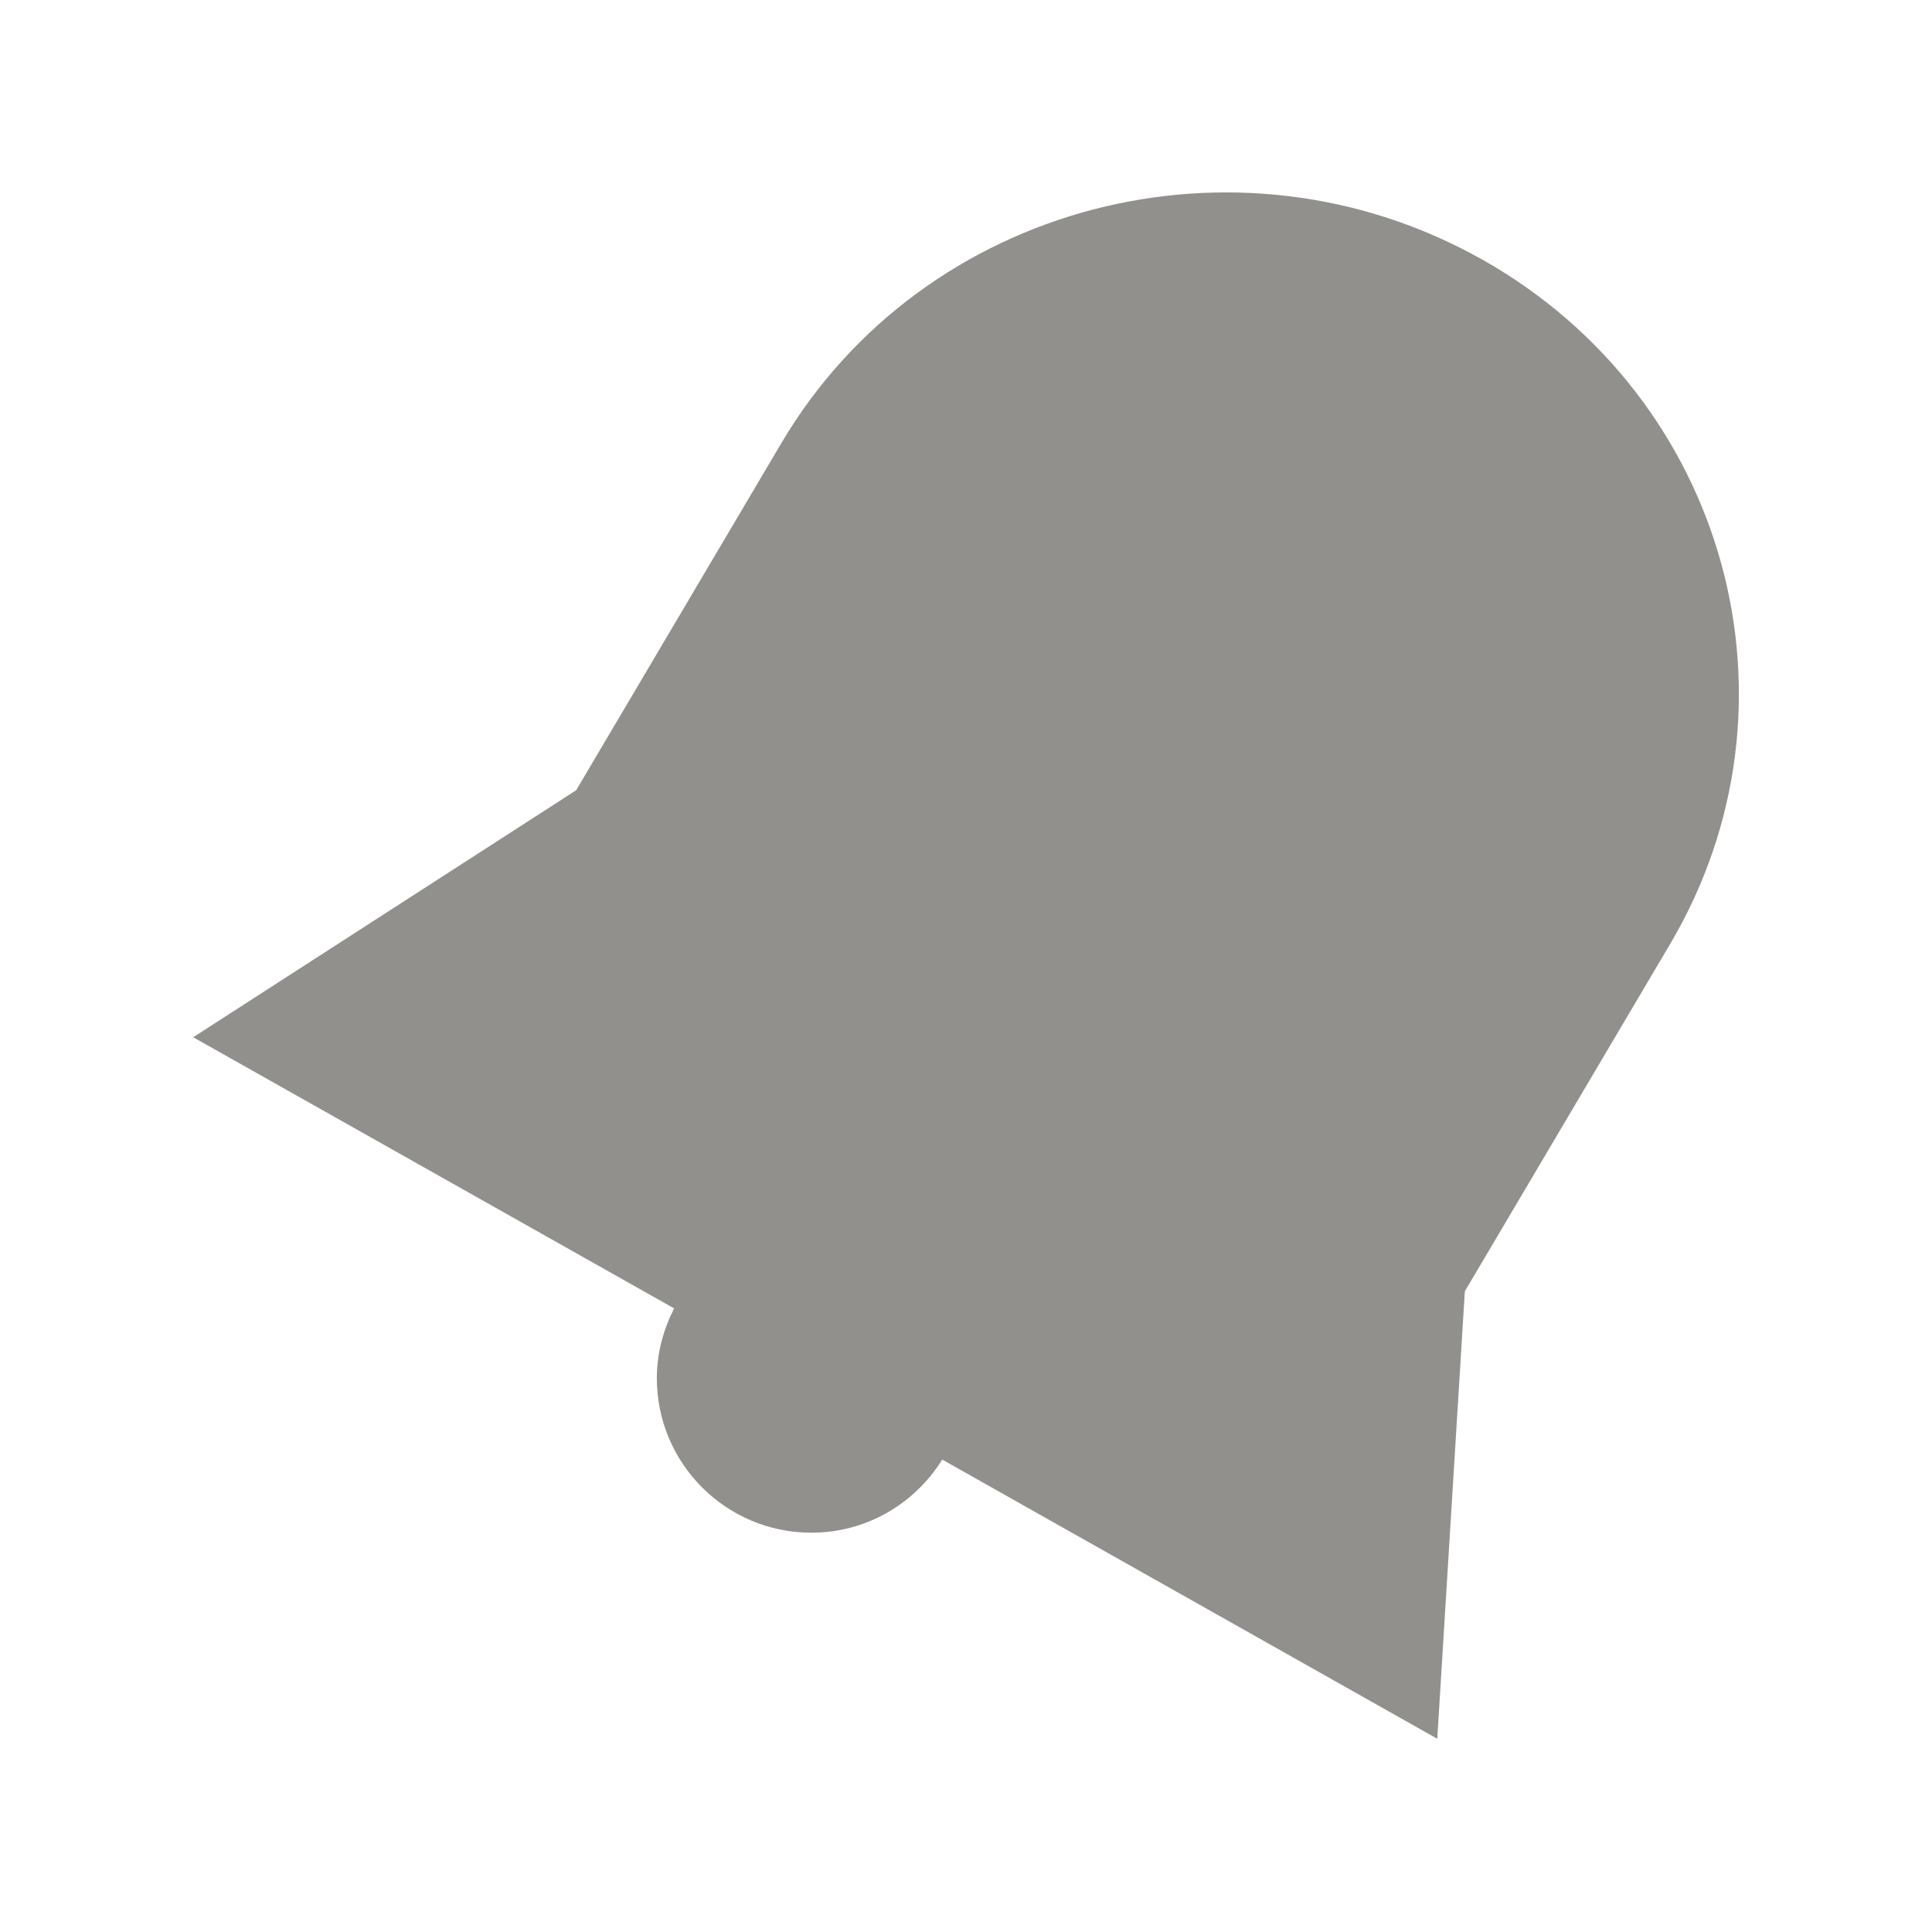 <!-- Generated by IcoMoon.io -->
<svg version="1.1" xmlns="http://www.w3.org/2000/svg" width="40" height="40" viewBox="0 0 40 40">
<title>bm-bell1</title>
<path fill="#91908d" d="M30.689 5.375c-5.081-2.864-11.578-1.165-14.511 3.798l-4.249 7.188-7.929 5.114 9.957 5.614c-0.221 0.436-0.358 0.923-0.358 1.444 0 1.767 1.433 3.2 3.2 3.2 1.146 0 2.144-0.607 2.709-1.514l10.249 5.78 0.571-9.264 4.249-7.188c2.933-4.962 1.193-11.307-3.888-14.173z"></path>
</svg>
